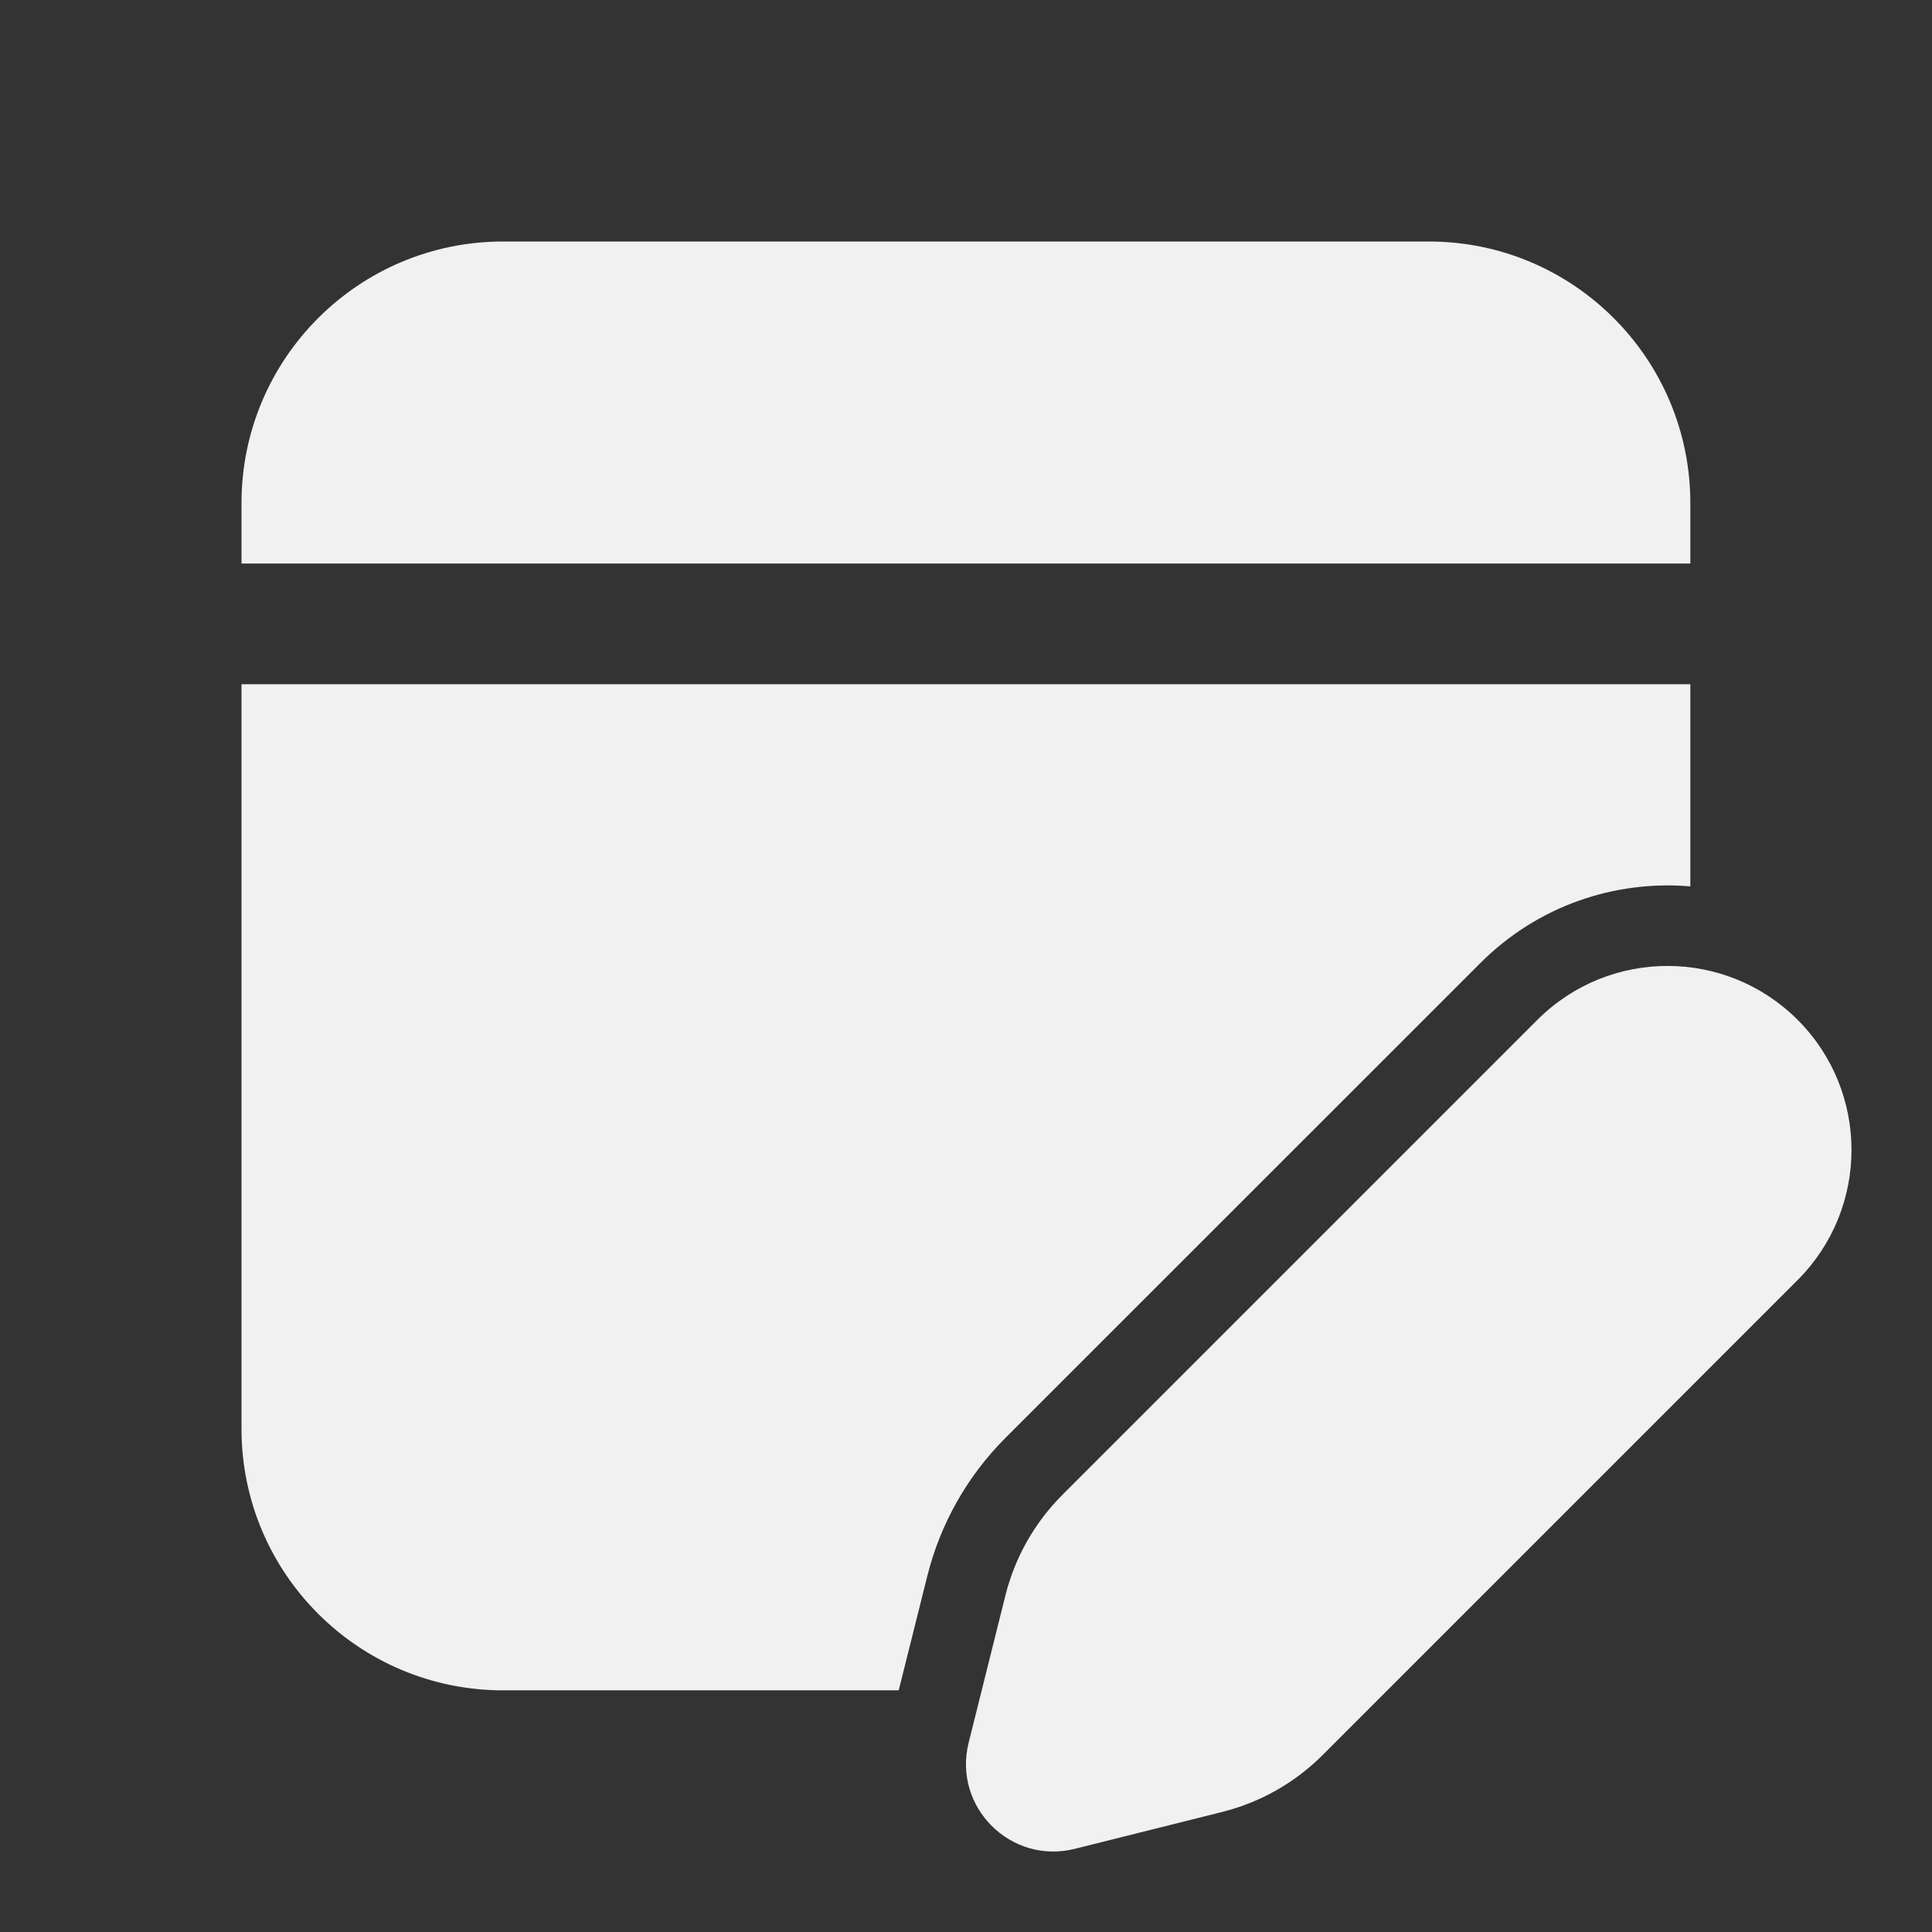 <svg width="24" height="24" viewBox="0 0 24 24" fill="none" xmlns="http://www.w3.org/2000/svg">
<rect x="0" y="0" width="24" height="24" fill="#333333" stroke="none"/>
<path d="M11.52 19.575L11.164 20.998H6.25C4.455 20.998 3 19.544 3 17.749V8.5H20.998V11.011C20.066 10.931 19.105 11.248 18.391 11.962L12.489 17.863C12.017 18.336 11.682 18.927 11.52 19.575ZM20.998 6.25C20.998 4.455 19.544 3 17.749 3H6.25C4.455 3 3 4.455 3 6.25V7H20.998V6.25ZM19.098 12.669L13.197 18.57C12.852 18.915 12.608 19.346 12.49 19.818L12.033 21.648C11.834 22.445 12.555 23.166 13.351 22.967L15.181 22.509C15.653 22.391 16.085 22.147 16.429 21.803L22.331 15.901C23.223 15.008 23.223 13.561 22.331 12.669C21.438 11.776 19.991 11.776 19.098 12.669Z" fill="#F1F1F1"/>
</svg>
